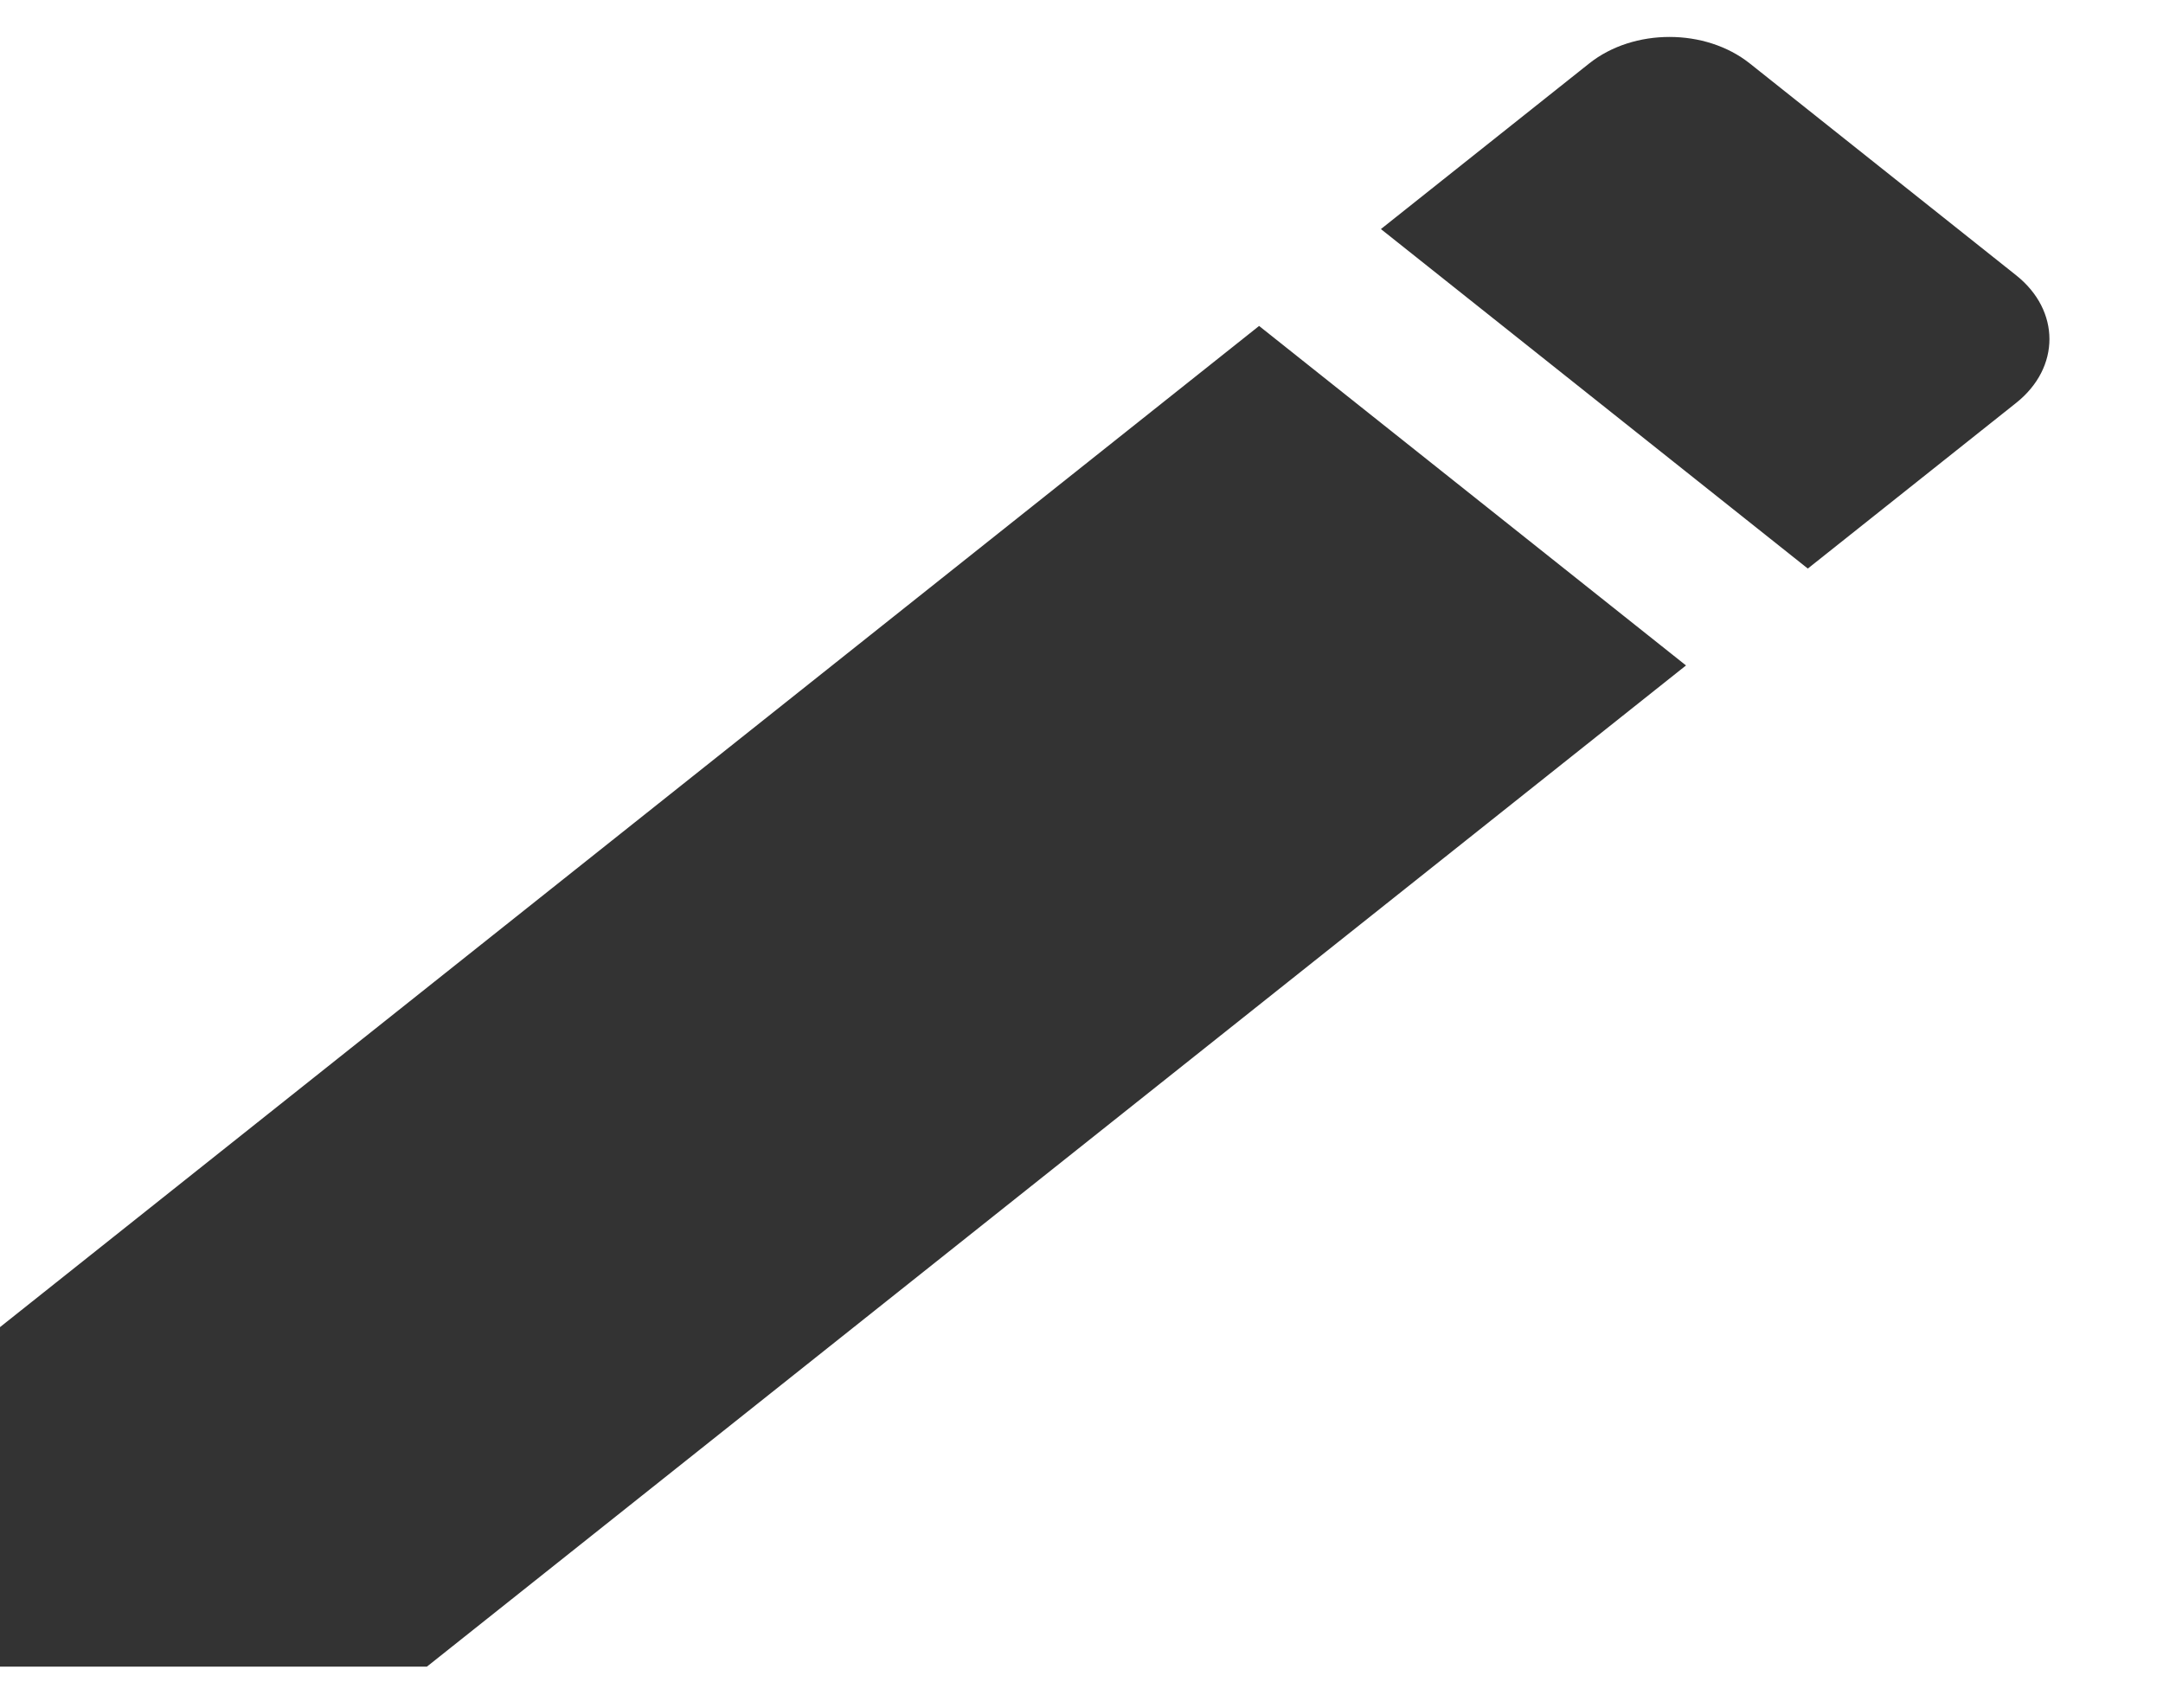 <svg width="19" height="15" viewBox="0 0 19 15" fill="none" xmlns="http://www.w3.org/2000/svg">
<path d="M0 11.657V14.639H3.75L14.81 5.845L11.06 2.863L0 11.657ZM17.71 3.539C18.1 3.229 18.1 2.728 17.71 2.418L15.37 0.557C14.98 0.247 14.35 0.247 13.96 0.557L12.13 2.012L15.88 4.994L17.71 3.539Z" fill="black" fill-opacity="0.8"/>
</svg>

